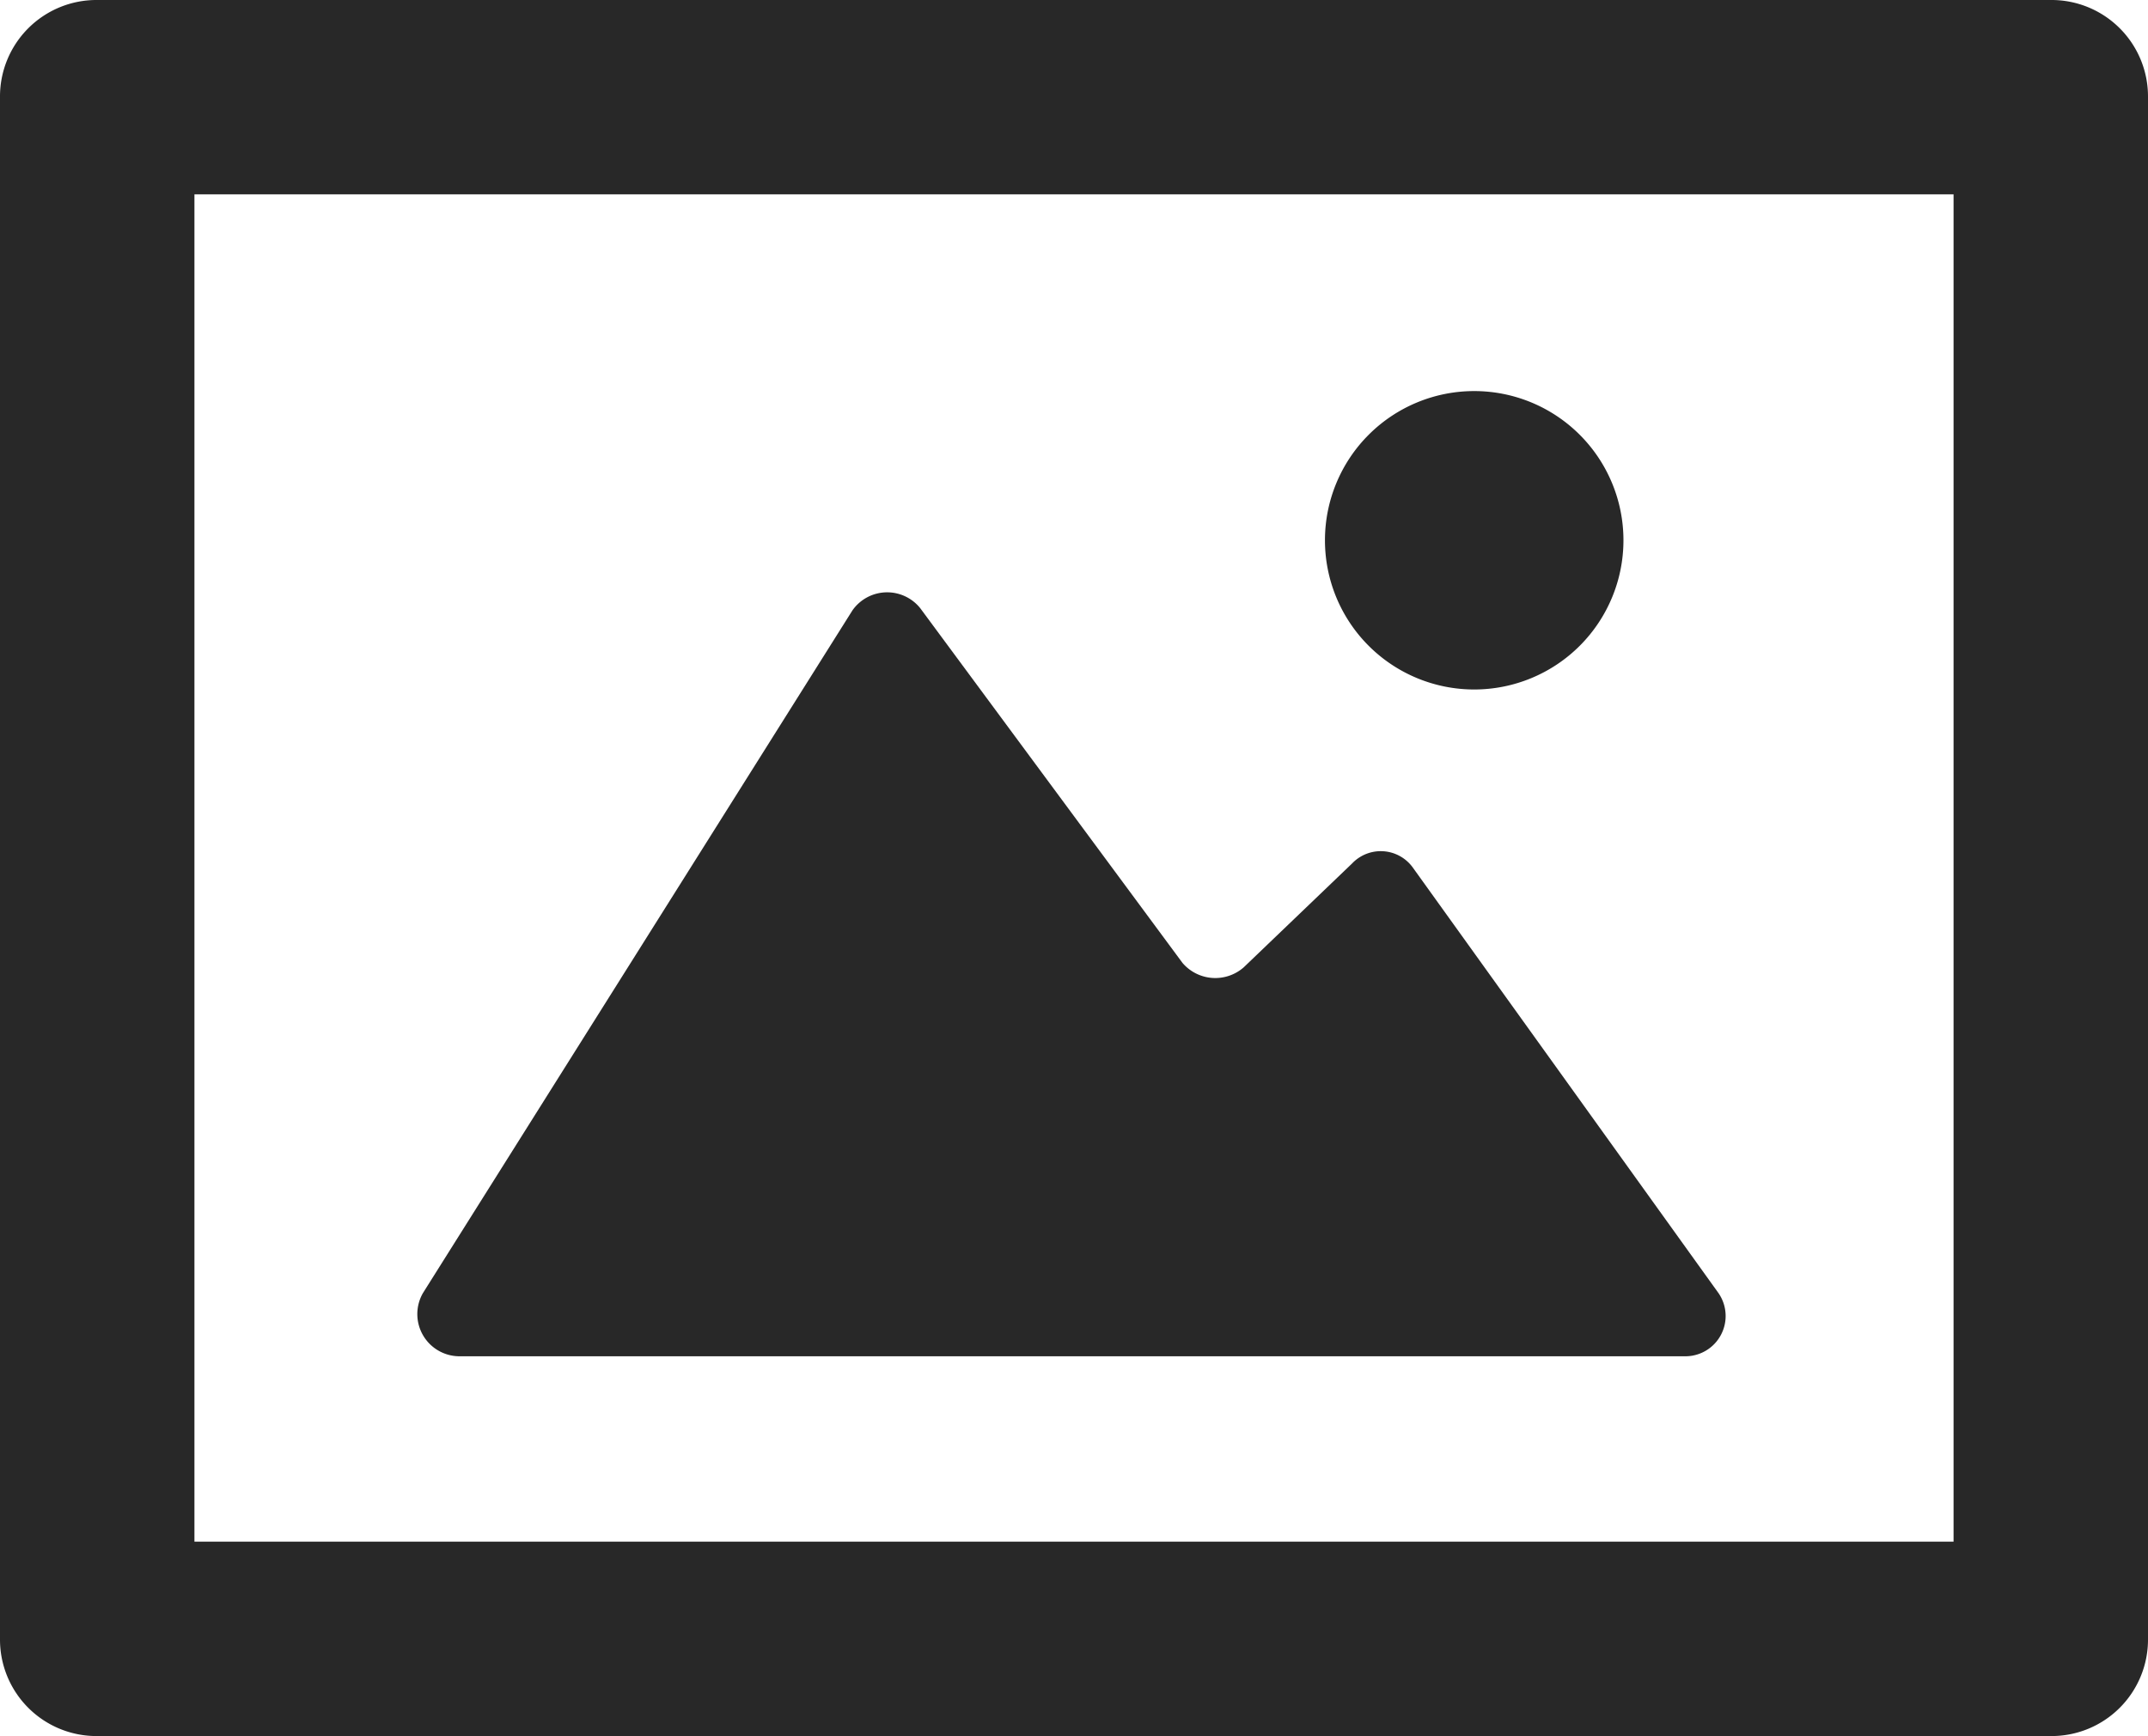 <svg xmlns="http://www.w3.org/2000/svg" width="54" height="43.655" viewBox="0 0 54 43.655"><g transform="translate(0 0)"><path d="M54.056,11.6H4.944A2.426,2.426,0,0,0,2.5,14.044V52.811a2.426,2.426,0,0,0,2.444,2.444H54.056A2.426,2.426,0,0,0,56.5,52.811V14.044A2.426,2.426,0,0,0,54.056,11.6ZM51.612,50.366H7.388V16.488H51.612Z" transform="translate(-2.5 -11.6)" fill="#282828"/><path d="M22,57.012H52.813a1.013,1.013,0,0,0,.853-1.592L45.992,44.734a.994.994,0,0,0-1.535-.114l-2.728,2.615a1.084,1.084,0,0,1-1.535-.114L33.6,38.2a1.066,1.066,0,0,0-1.705.057L21.1,55.42A1.061,1.061,0,0,0,22,57.012Z" transform="translate(-10.466 -22.907)" fill="#282828"/><path d="M3.752,0A3.752,3.752,0,1,1,0,3.752,3.752,3.752,0,0,1,3.752,0Z" transform="translate(33.309 9.834)" fill="#282828"/></g></svg>